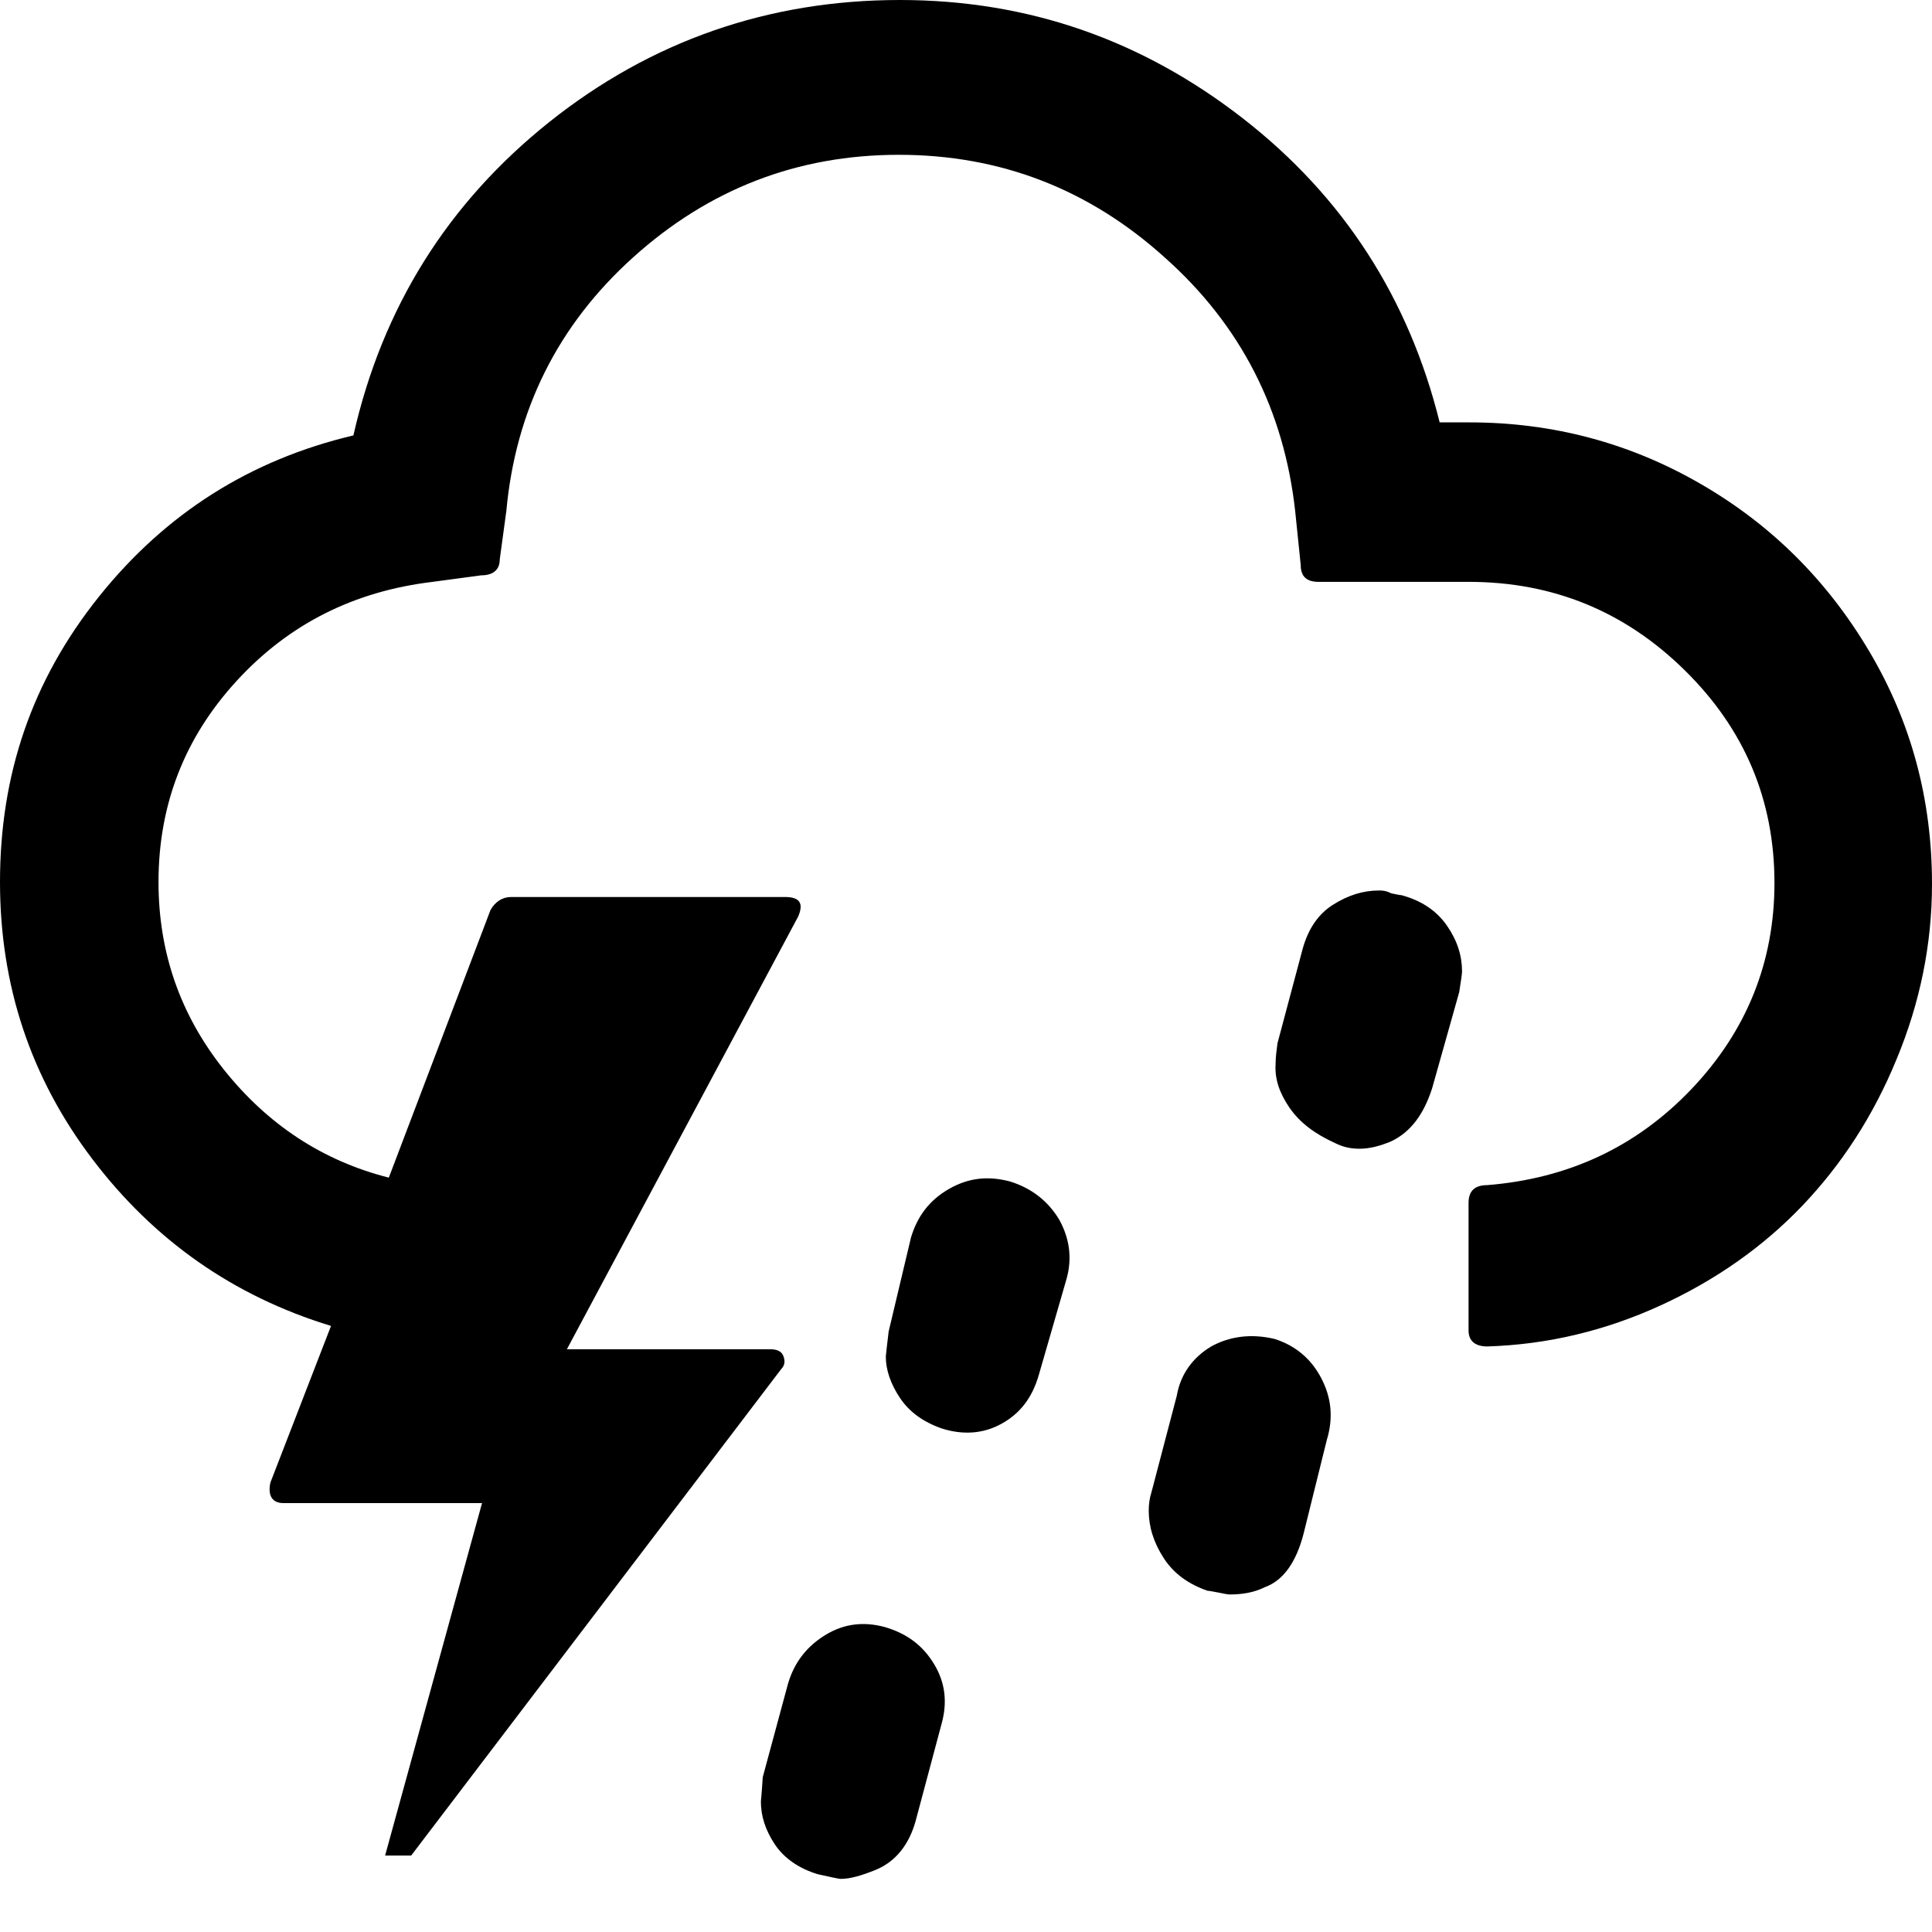 <svg width="24" height="24" viewBox="0 0 24 24" fill="none" xmlns="http://www.w3.org/2000/svg">
<path d="M0 10.957C0 12.243 0.382 13.39 1.147 14.398C1.911 15.405 2.896 16.1 4.112 16.471L3.359 18.417C3.324 18.579 3.382 18.672 3.521 18.672H5.988L4.784 23.05H5.108L9.707 17.004C9.753 16.957 9.753 16.9 9.73 16.842C9.707 16.784 9.649 16.761 9.568 16.761H7.042L9.915 11.386C9.985 11.224 9.938 11.143 9.753 11.143H6.347C6.243 11.143 6.151 11.201 6.093 11.305L4.83 14.629C4.008 14.421 3.324 13.969 2.78 13.286C2.236 12.602 1.969 11.826 1.969 10.957C1.969 9.996 2.293 9.162 2.942 8.456C3.591 7.749 4.402 7.344 5.375 7.228L5.977 7.147C6.127 7.147 6.208 7.077 6.208 6.95L6.29 6.347C6.405 5.097 6.927 4.042 7.865 3.197C8.803 2.351 9.903 1.923 11.166 1.923C12.429 1.923 13.529 2.351 14.467 3.197C15.417 4.042 15.95 5.097 16.089 6.347L16.158 7.019C16.158 7.158 16.228 7.228 16.378 7.228H18.243C19.297 7.228 20.189 7.598 20.93 8.328C21.672 9.058 22.043 9.938 22.043 10.969C22.043 11.954 21.695 12.811 21.012 13.529C20.328 14.247 19.483 14.641 18.475 14.722C18.324 14.722 18.243 14.791 18.243 14.942V16.529C18.243 16.656 18.324 16.726 18.475 16.726C19.228 16.703 19.946 16.529 20.629 16.216C21.313 15.903 21.904 15.486 22.39 14.977C22.876 14.467 23.27 13.865 23.56 13.158C23.849 12.463 24 11.734 24 10.981C24 9.938 23.745 8.977 23.224 8.097C22.703 7.216 22.008 6.521 21.127 6.012C20.247 5.502 19.286 5.247 18.255 5.247H17.884C17.502 3.707 16.691 2.444 15.44 1.471C14.189 0.498 12.776 0 11.178 0C9.544 0 8.085 0.51 6.822 1.517C5.56 2.525 4.749 3.822 4.39 5.409C3.116 5.71 2.062 6.371 1.228 7.413C0.394 8.456 0 9.625 0 10.957ZM9.452 22.378C9.452 22.564 9.51 22.737 9.625 22.911C9.741 23.085 9.927 23.212 10.158 23.282C10.32 23.317 10.413 23.34 10.448 23.34C10.552 23.34 10.691 23.305 10.888 23.224C11.131 23.12 11.293 22.911 11.374 22.622L11.699 21.405C11.768 21.151 11.745 20.907 11.606 20.676C11.467 20.444 11.27 20.293 10.992 20.212C10.738 20.143 10.494 20.166 10.262 20.305C10.031 20.444 9.869 20.641 9.788 20.919L9.475 22.077C9.463 22.274 9.452 22.378 9.452 22.378ZM11.004 16.853C11.004 17.015 11.062 17.189 11.178 17.363C11.293 17.537 11.467 17.664 11.699 17.745C11.954 17.826 12.209 17.815 12.44 17.687C12.672 17.56 12.822 17.363 12.903 17.085L13.251 15.88C13.32 15.626 13.286 15.382 13.158 15.151C13.019 14.919 12.811 14.757 12.544 14.676C12.278 14.606 12.035 14.629 11.791 14.768C11.548 14.907 11.398 15.104 11.317 15.371L11.039 16.541C11.015 16.738 11.004 16.842 11.004 16.853ZM14.27 18.765C14.27 18.961 14.328 19.158 14.456 19.355C14.583 19.552 14.768 19.68 15 19.761C15.023 19.761 15.069 19.772 15.139 19.784C15.197 19.795 15.243 19.807 15.278 19.807C15.429 19.807 15.579 19.784 15.718 19.714C15.938 19.633 16.1 19.413 16.193 19.054L16.483 17.884C16.564 17.618 16.541 17.363 16.413 17.12C16.286 16.876 16.089 16.714 15.834 16.633C15.544 16.564 15.278 16.599 15.046 16.726C14.815 16.865 14.664 17.073 14.618 17.34L14.305 18.533C14.282 18.602 14.27 18.683 14.27 18.765ZM15.846 13.216C15.834 13.402 15.892 13.575 16.019 13.761C16.147 13.946 16.332 14.085 16.587 14.201C16.68 14.247 16.772 14.27 16.888 14.27C17.015 14.27 17.143 14.236 17.282 14.178C17.525 14.062 17.687 13.842 17.791 13.517L18.127 12.324C18.151 12.174 18.162 12.093 18.162 12.069C18.162 11.873 18.104 11.687 17.977 11.502C17.849 11.317 17.664 11.189 17.409 11.12C17.386 11.12 17.34 11.108 17.282 11.097C17.212 11.062 17.166 11.062 17.131 11.062C16.934 11.062 16.749 11.12 16.564 11.236C16.378 11.351 16.251 11.537 16.181 11.791L15.869 12.961C15.857 13.054 15.846 13.135 15.846 13.216Z" fill="currentColor"/>
</svg>
